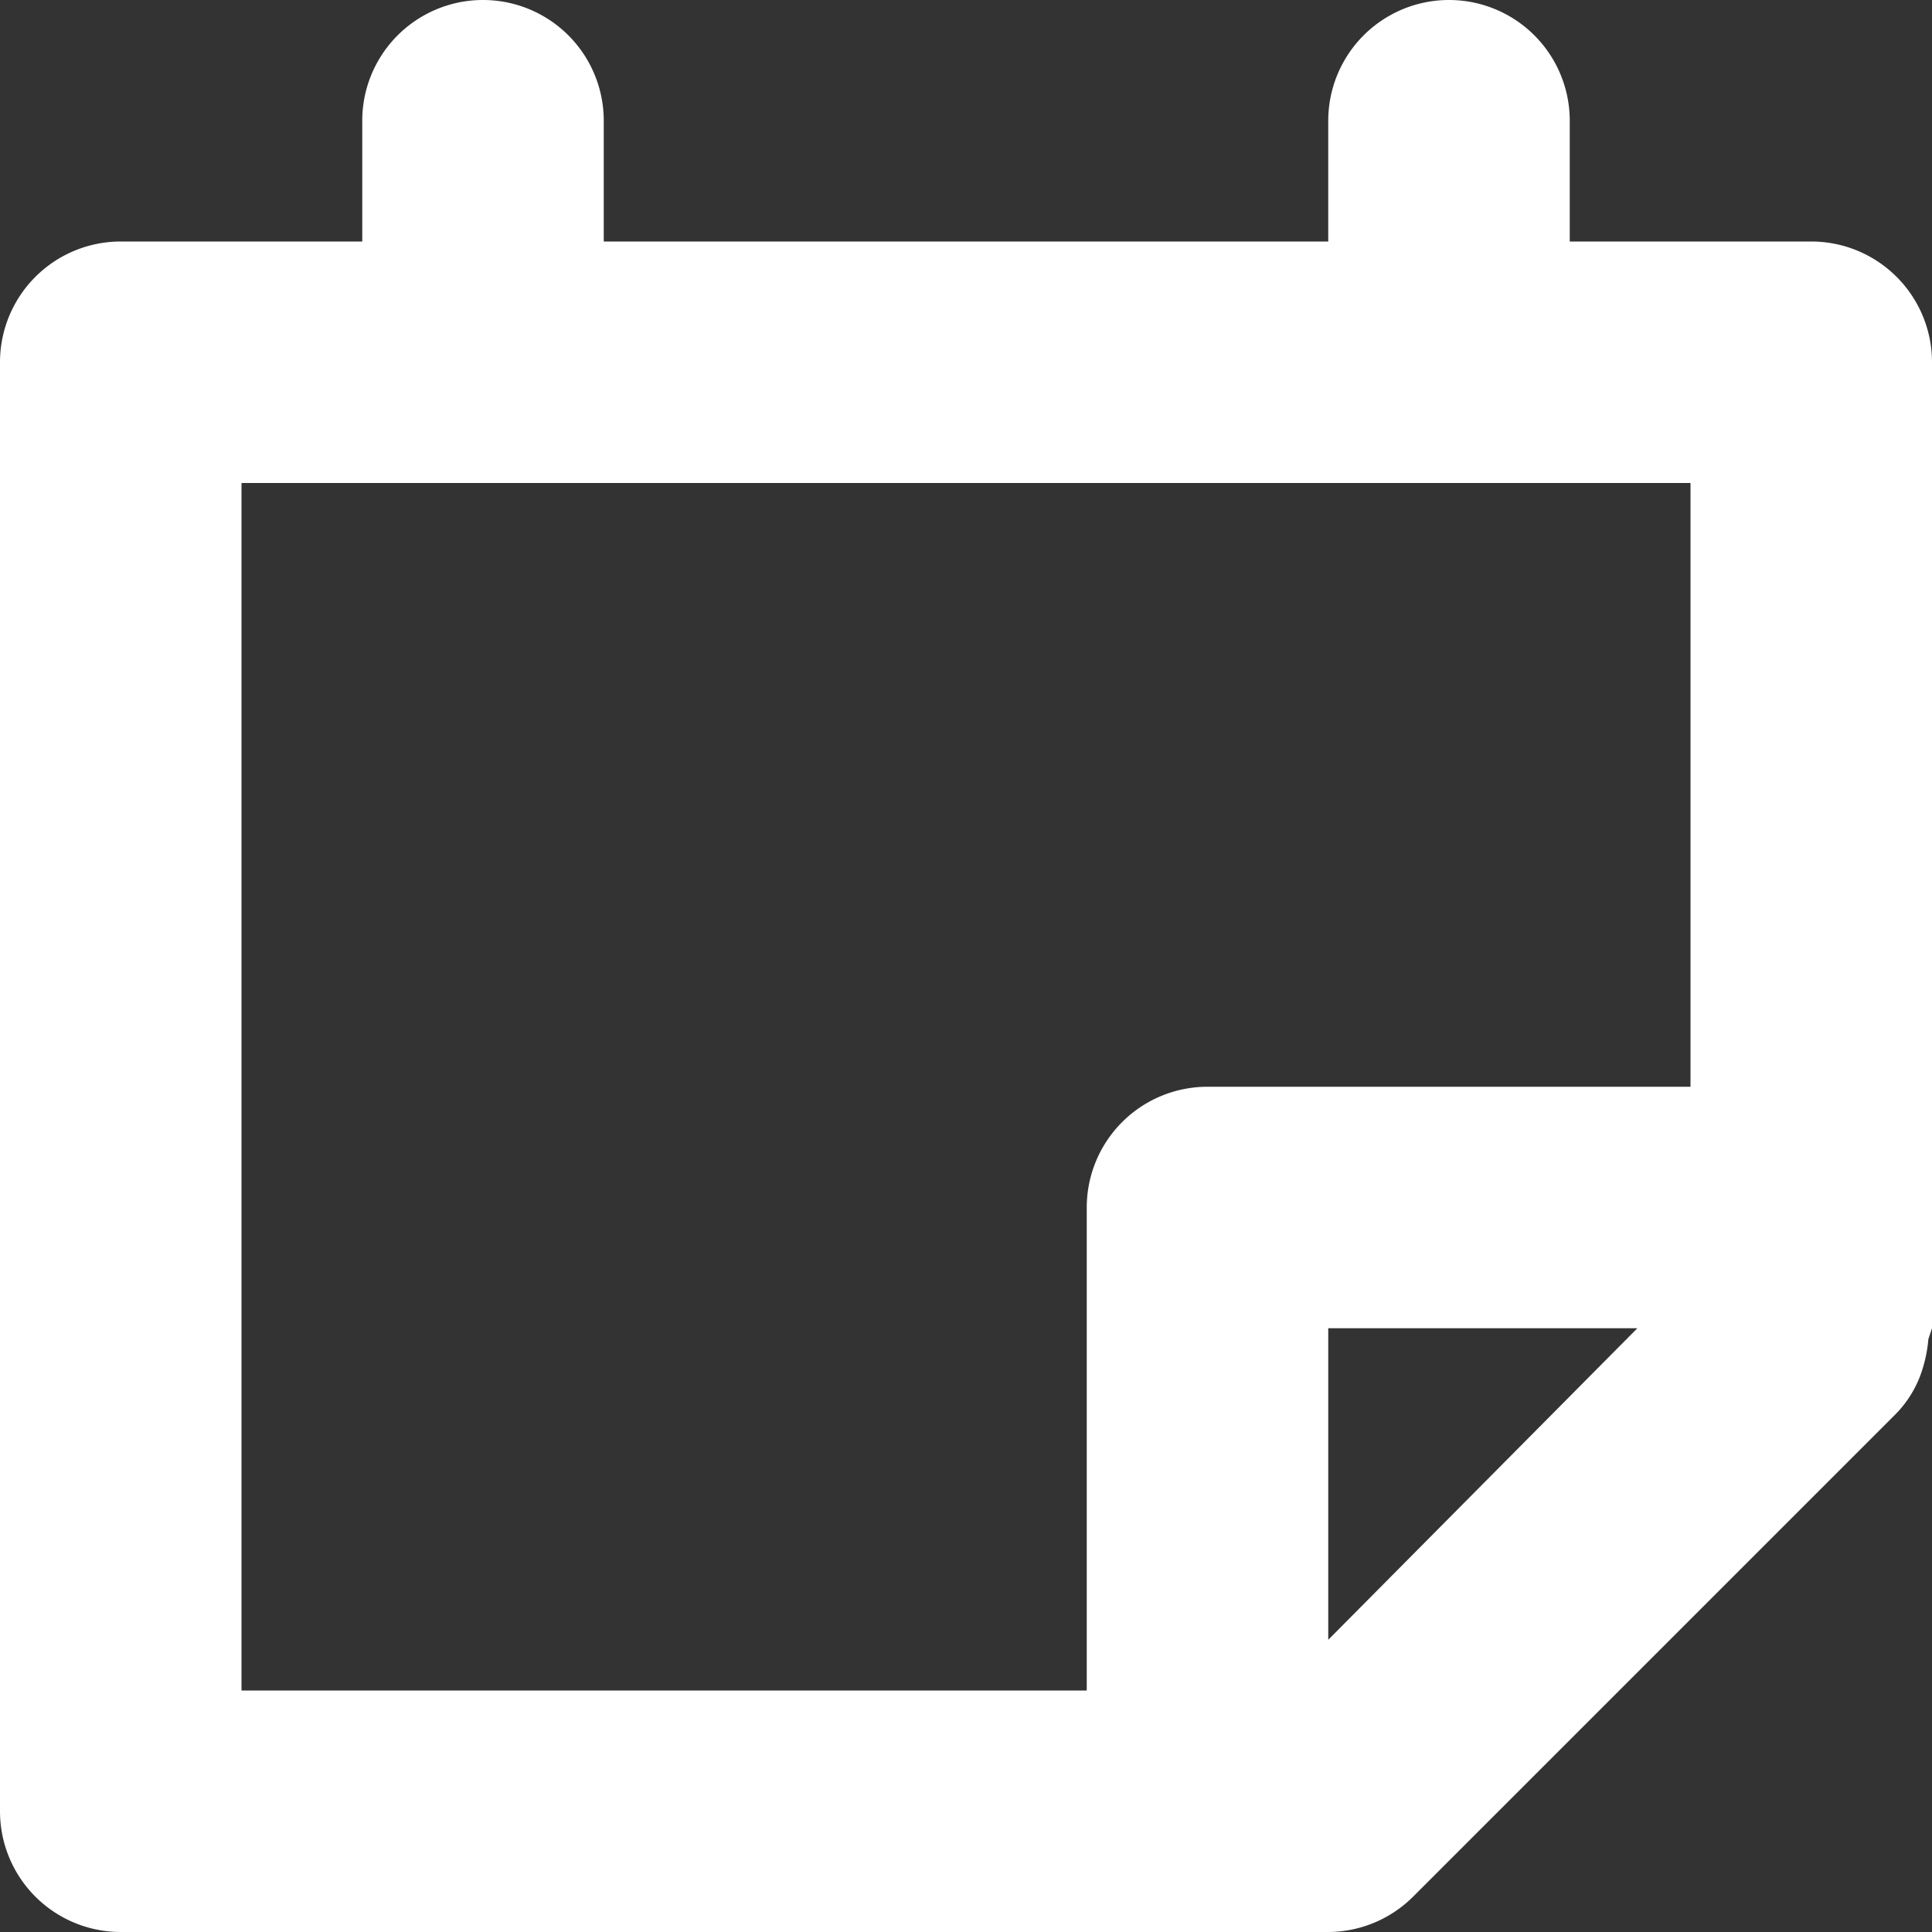 <svg id="Layer_1" data-name="Layer 1" xmlns="http://www.w3.org/2000/svg" viewBox="0 0 16 16"><rect x="0" y="0" width="16" height="16" fill="#333333" stroke="none"/><defs><style>.cls-1{fill:none;}.cls-2{fill:#fff;}</style></defs><title>calendar-lht</title><rect class="cls-1" width="16" height="16"/><path class="cls-2" d="M15,2H13V1a1,1,0,0,0-2,0V2H5V1A1,1,0,0,0,3,1V2H1A1,1,0,0,0,0,3V15a1,1,0,0,0,1,1H11a1,1,0,0,0,.7-.29h0l4-4h0s0,0,0,0a.92.92,0,0,0,.2-.31,1.16,1.16,0,0,0,.07-.31S16,11,16,11V3A1,1,0,0,0,15,2ZM11,13.58V11h2.56ZM14,4V9H10a1,1,0,0,0-1,1v4H2V4Z" transform="translate(0 0)"/></svg>